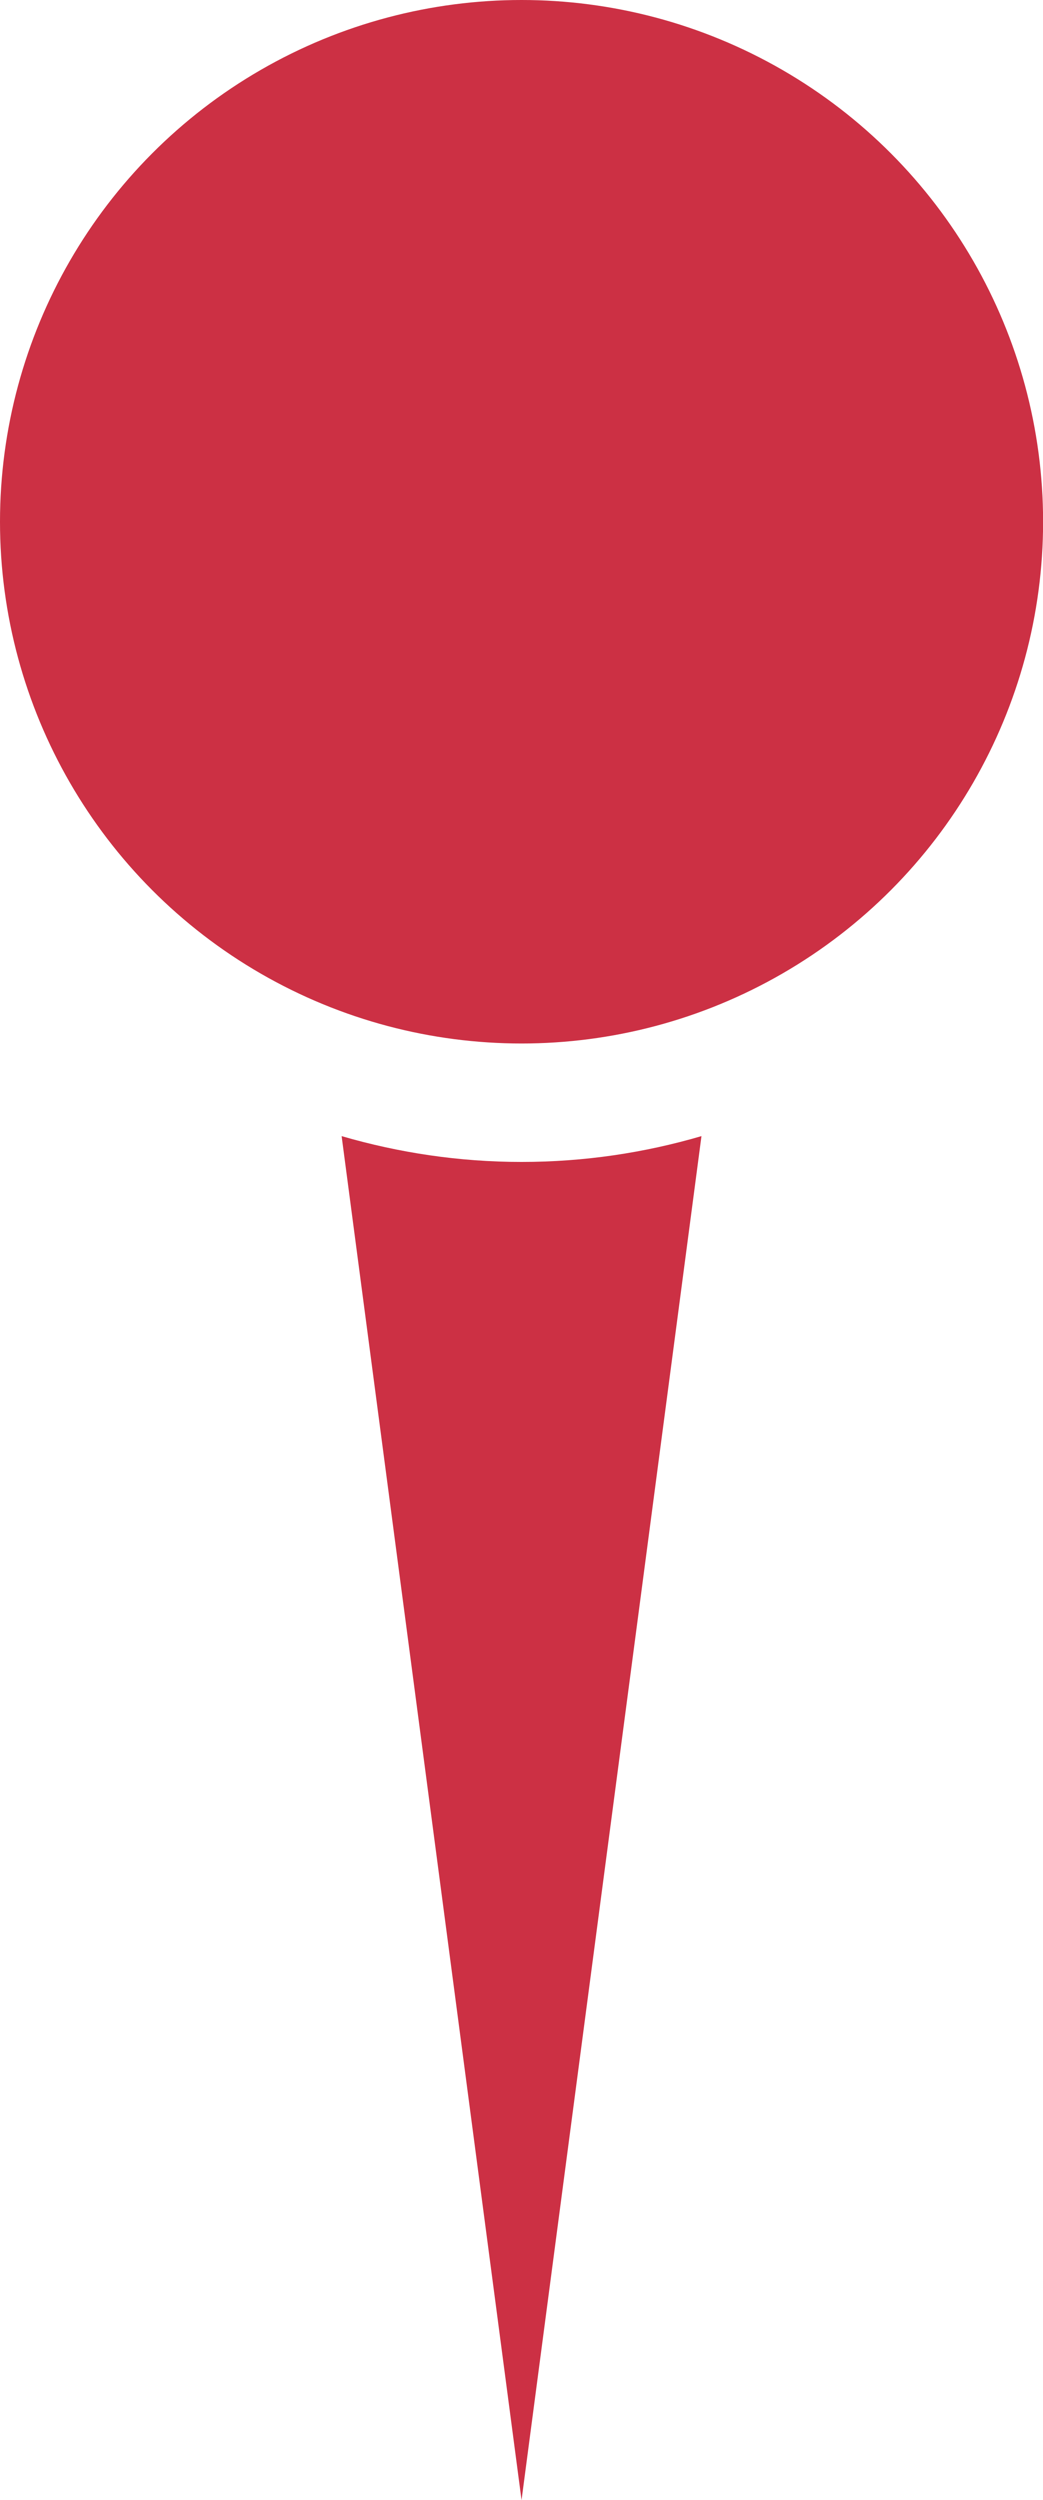 <?xml version="1.0" encoding="UTF-8"?>
<svg id="Calque_2" data-name="Calque 2" xmlns="http://www.w3.org/2000/svg" viewBox="0 0 111.53 267.24">
  <defs>
    <style>
      .cls-1 {
        fill: #cc3044;
      }
    </style>
  </defs>
  <g id="_ëîé_1" data-name="‘ëîé_1">
    <g>
      <circle class="cls-1" cx="55.77" cy="55.77" r="55.77"/>
      <path class="cls-1" d="m55.77,124.2c-6.68,0-13.13-.98-19.24-2.76l19.24,145.8,19.24-145.8c-6.11,1.79-12.56,2.76-19.24,2.76Z"/>
    </g>
  </g>
</svg>